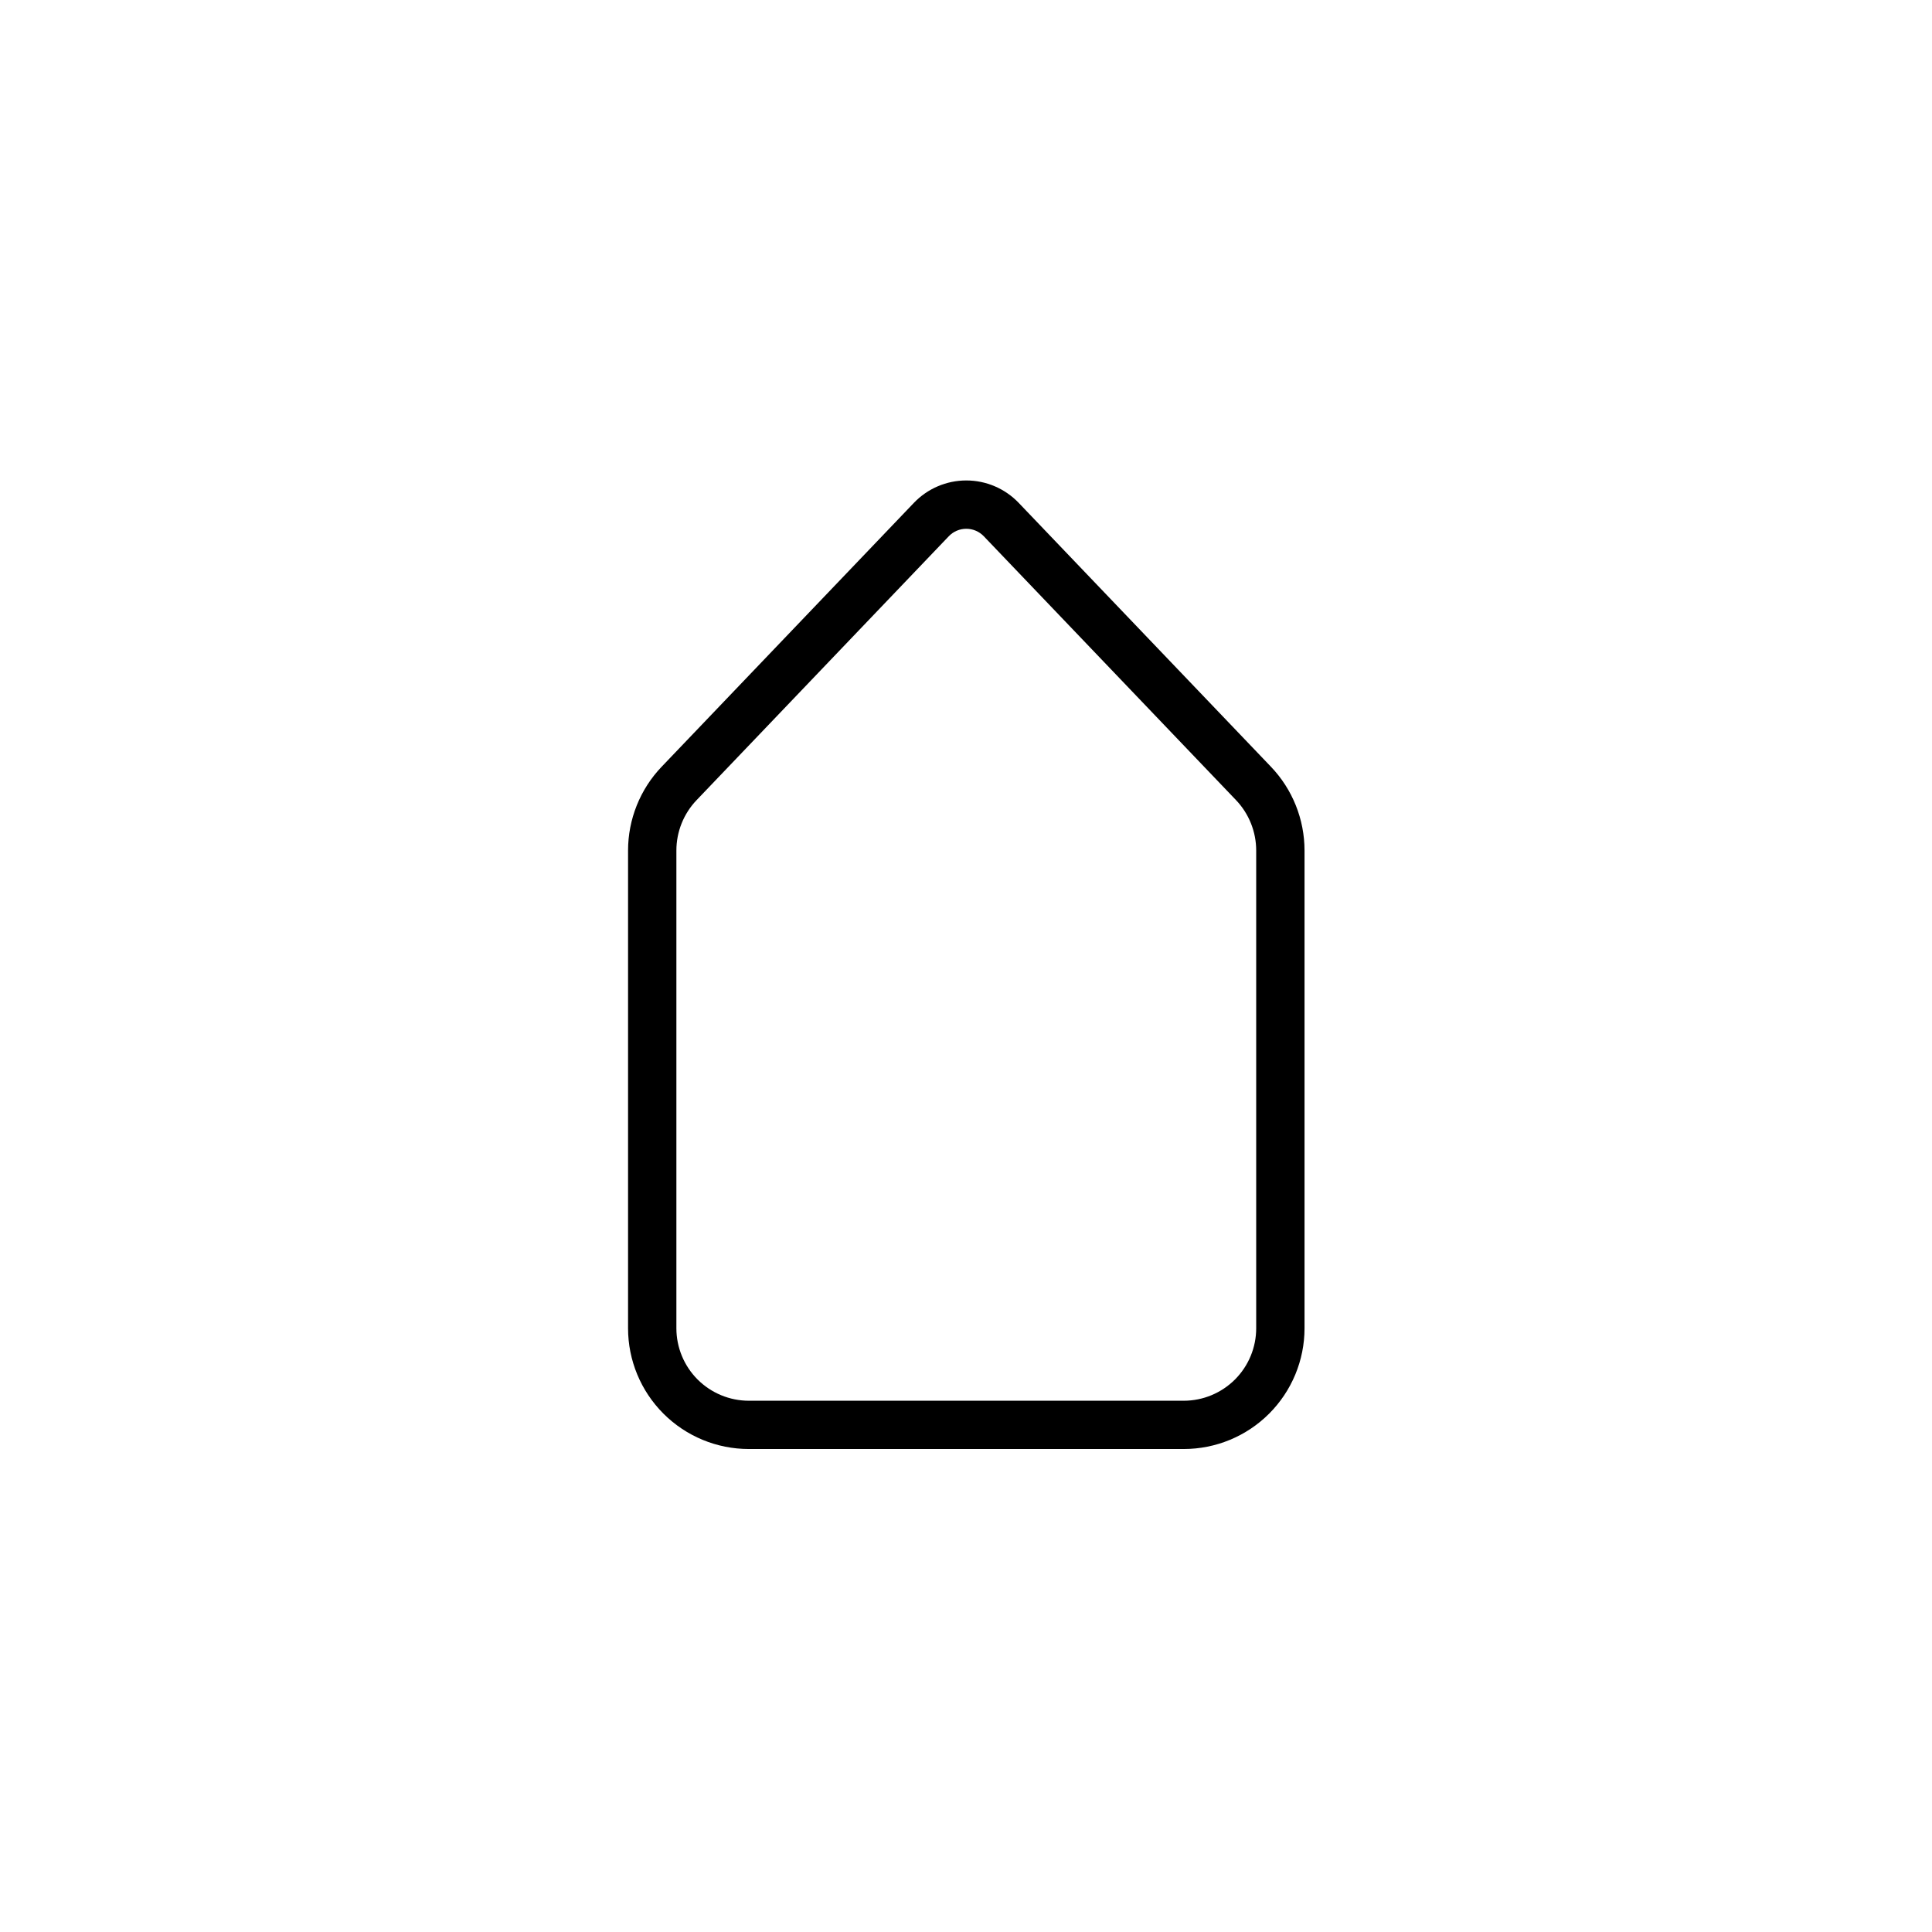 <?xml version="1.0" encoding="UTF-8" standalone="no"?>
<!DOCTYPE svg PUBLIC "-//W3C//DTD SVG 1.1//EN" "http://www.w3.org/Graphics/SVG/1.1/DTD/svg11.dtd">
<svg width="100%" height="100%" viewBox="0 0 40 40" version="1.1" xmlns="http://www.w3.org/2000/svg" xmlns:xlink="http://www.w3.org/1999/xlink" xml:space="preserve" style="fill-rule:evenodd;clip-rule:evenodd;stroke-linejoin:round;stroke-miterlimit:2;">
    <g transform="matrix(1,0,0,1,0,-231)">
        <g id="Artboard1" transform="matrix(1,0,0,1,0,231)">
            <rect x="0" y="0" width="40" height="40" style="fill:none;"/>
            <g transform="matrix(0.765,0,0,0.907,4.706,19.07)">
                <path d="M10.846,9.295C10.846,10.026 11.191,10.727 11.804,11.244C12.417,11.761 13.248,12.051 14.115,12.051C17.312,12.051 22.688,12.051 25.885,12.051C26.752,12.051 27.583,11.761 28.196,11.244C28.809,10.727 29.154,10.026 29.154,9.295C29.154,6.161 29.154,0.557 29.154,-1.61C29.154,-2.323 28.828,-3.009 28.244,-3.524L21.418,-9.547C21.048,-9.873 20.536,-10.058 20,-10.058C19.464,-10.058 18.952,-9.873 18.582,-9.547C16.871,-8.037 13.295,-4.881 11.756,-3.524C11.172,-3.009 10.846,-2.323 10.846,-1.61L10.846,9.295ZM12.154,9.295L12.154,-1.61C12.154,-2.039 12.35,-2.452 12.702,-2.762L19.527,-8.785C19.651,-8.894 19.821,-8.955 20,-8.955C20.179,-8.955 20.349,-8.894 20.473,-8.785L27.298,-2.763C27.65,-2.452 27.846,-2.039 27.846,-1.61C27.846,0.557 27.846,6.161 27.846,9.295C27.846,9.733 27.639,10.154 27.272,10.464C26.904,10.774 26.405,10.949 25.885,10.949C22.688,10.949 17.312,10.949 14.115,10.949C13.595,10.949 13.096,10.774 12.728,10.464C12.361,10.154 12.154,9.733 12.154,9.295Z"/>
            </g>
        </g>
    </g>
</svg>

